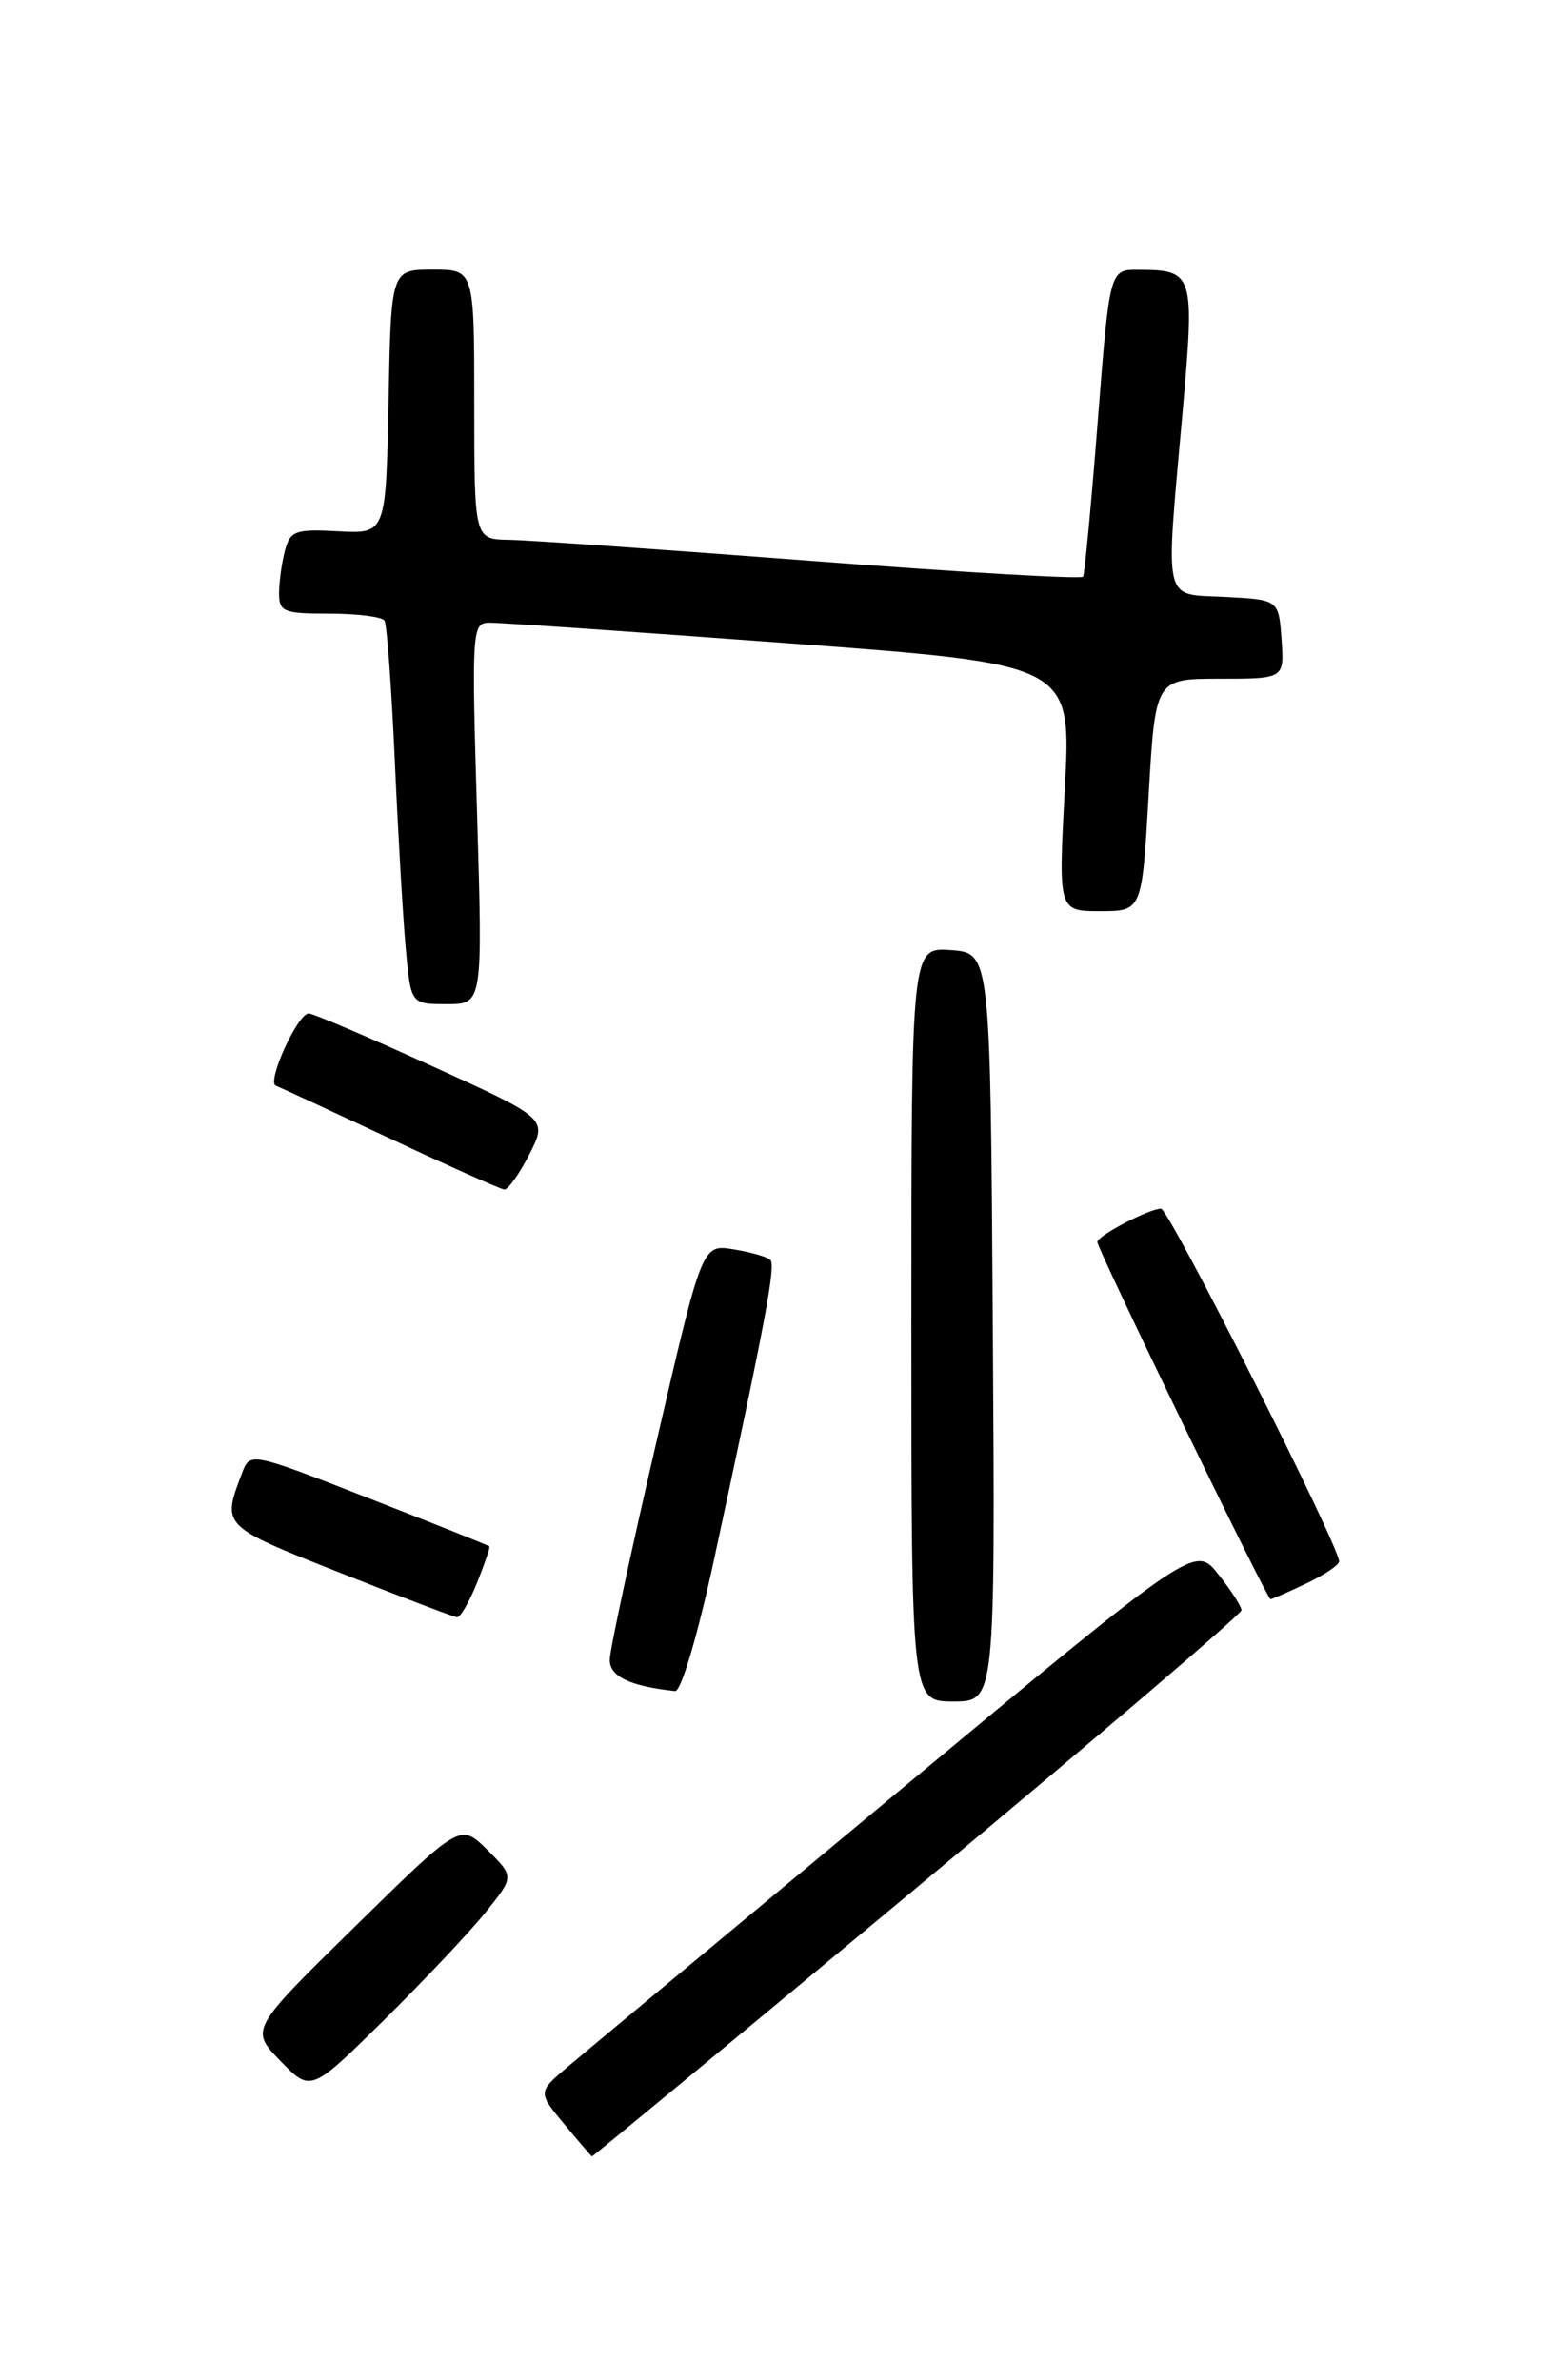 <?xml version="1.0" encoding="UTF-8" standalone="no"?>
<!DOCTYPE svg PUBLIC "-//W3C//DTD SVG 1.1//EN" "http://www.w3.org/Graphics/SVG/1.1/DTD/svg11.dtd" >
<svg xmlns="http://www.w3.org/2000/svg" xmlns:xlink="http://www.w3.org/1999/xlink" version="1.1" viewBox="0 0 167 256">
 <g >
 <path fill="currentColor"
d=" M 98.65 202.96 C 117.82 186.99 133.50 173.59 133.50 173.19 C 133.50 172.78 132.38 171.04 131.00 169.31 C 128.50 166.16 128.50 166.16 96.43 192.83 C 78.79 207.50 62.89 220.74 61.09 222.26 C 57.82 225.02 57.82 225.02 60.66 228.44 C 62.22 230.32 63.57 231.89 63.65 231.93 C 63.73 231.97 79.48 218.93 98.65 202.96 Z  M 52.22 205.67 C 55.30 201.84 55.30 201.84 52.40 198.96 C 49.50 196.09 49.50 196.09 38.19 207.19 C 26.88 218.28 26.88 218.28 30.15 221.66 C 33.42 225.03 33.42 225.03 41.29 217.27 C 45.61 212.99 50.53 207.78 52.22 205.67 Z  M 106.76 142.75 C 106.50 102.50 106.50 102.50 102.25 102.19 C 98.00 101.89 98.00 101.89 98.00 142.44 C 98.00 183.00 98.00 183.00 102.51 183.00 C 107.02 183.00 107.02 183.00 106.76 142.75 Z  M 76.78 167.75 C 82.31 142.10 83.44 136.11 82.84 135.51 C 82.51 135.18 80.73 134.67 78.87 134.37 C 75.50 133.82 75.50 133.82 70.57 155.16 C 67.85 166.90 65.60 177.39 65.57 178.47 C 65.51 180.29 67.71 181.36 72.60 181.88 C 73.23 181.95 75.02 175.91 76.78 167.75 Z  M 51.29 170.25 C 52.12 168.19 52.72 166.42 52.63 166.32 C 52.54 166.22 46.71 163.89 39.68 161.15 C 26.89 156.16 26.89 156.16 26.02 158.45 C 23.85 164.15 23.81 164.11 36.50 169.13 C 43.10 171.74 48.79 173.91 49.14 173.94 C 49.50 173.97 50.46 172.31 51.29 170.25 Z  M 140.47 170.31 C 142.41 169.39 144.00 168.32 144.00 167.93 C 144.00 166.25 125.70 130.00 124.85 130.00 C 123.57 130.00 118.00 132.91 118.00 133.58 C 118.00 134.34 136.25 172.00 136.62 172.00 C 136.79 172.00 138.52 171.24 140.47 170.31 Z  M 56.92 124.16 C 58.88 120.31 58.88 120.31 46.45 114.66 C 39.62 111.54 33.65 109.00 33.20 109.00 C 32.01 109.00 28.65 116.38 29.66 116.77 C 30.12 116.95 35.67 119.52 42.00 122.48 C 48.33 125.45 53.83 127.90 54.23 127.94 C 54.63 127.97 55.84 126.27 56.92 124.16 Z  M 51.30 87.50 C 50.71 67.79 50.76 67.00 52.59 66.97 C 53.64 66.95 68.16 67.95 84.86 69.19 C 115.22 71.44 115.22 71.44 114.51 84.72 C 113.80 98.00 113.80 98.00 118.30 98.00 C 122.80 98.00 122.80 98.00 123.52 85.50 C 124.24 73.00 124.24 73.00 131.18 73.00 C 138.11 73.00 138.11 73.00 137.81 68.75 C 137.50 64.50 137.50 64.50 131.75 64.20 C 124.96 63.85 125.30 65.34 127.18 44.17 C 128.48 29.39 128.37 29.04 122.41 29.02 C 119.32 29.00 119.32 29.00 118.05 45.25 C 117.35 54.19 116.64 61.74 116.47 62.02 C 116.30 62.31 103.19 61.55 87.33 60.33 C 71.47 59.12 56.81 58.09 54.75 58.06 C 51.00 58.00 51.00 58.00 51.00 43.50 C 51.00 29.00 51.00 29.00 46.53 29.00 C 42.05 29.00 42.05 29.00 41.78 43.21 C 41.50 57.41 41.50 57.41 36.38 57.14 C 31.77 56.89 31.21 57.09 30.65 59.18 C 30.31 60.46 30.02 62.51 30.01 63.75 C 30.00 65.81 30.46 66.00 35.44 66.00 C 38.43 66.00 41.09 66.34 41.35 66.75 C 41.60 67.17 42.09 73.80 42.44 81.50 C 42.78 89.20 43.31 98.31 43.61 101.75 C 44.16 108.00 44.16 108.00 48.03 108.00 C 51.91 108.00 51.91 108.00 51.30 87.50 Z "/>
</g>
</svg>